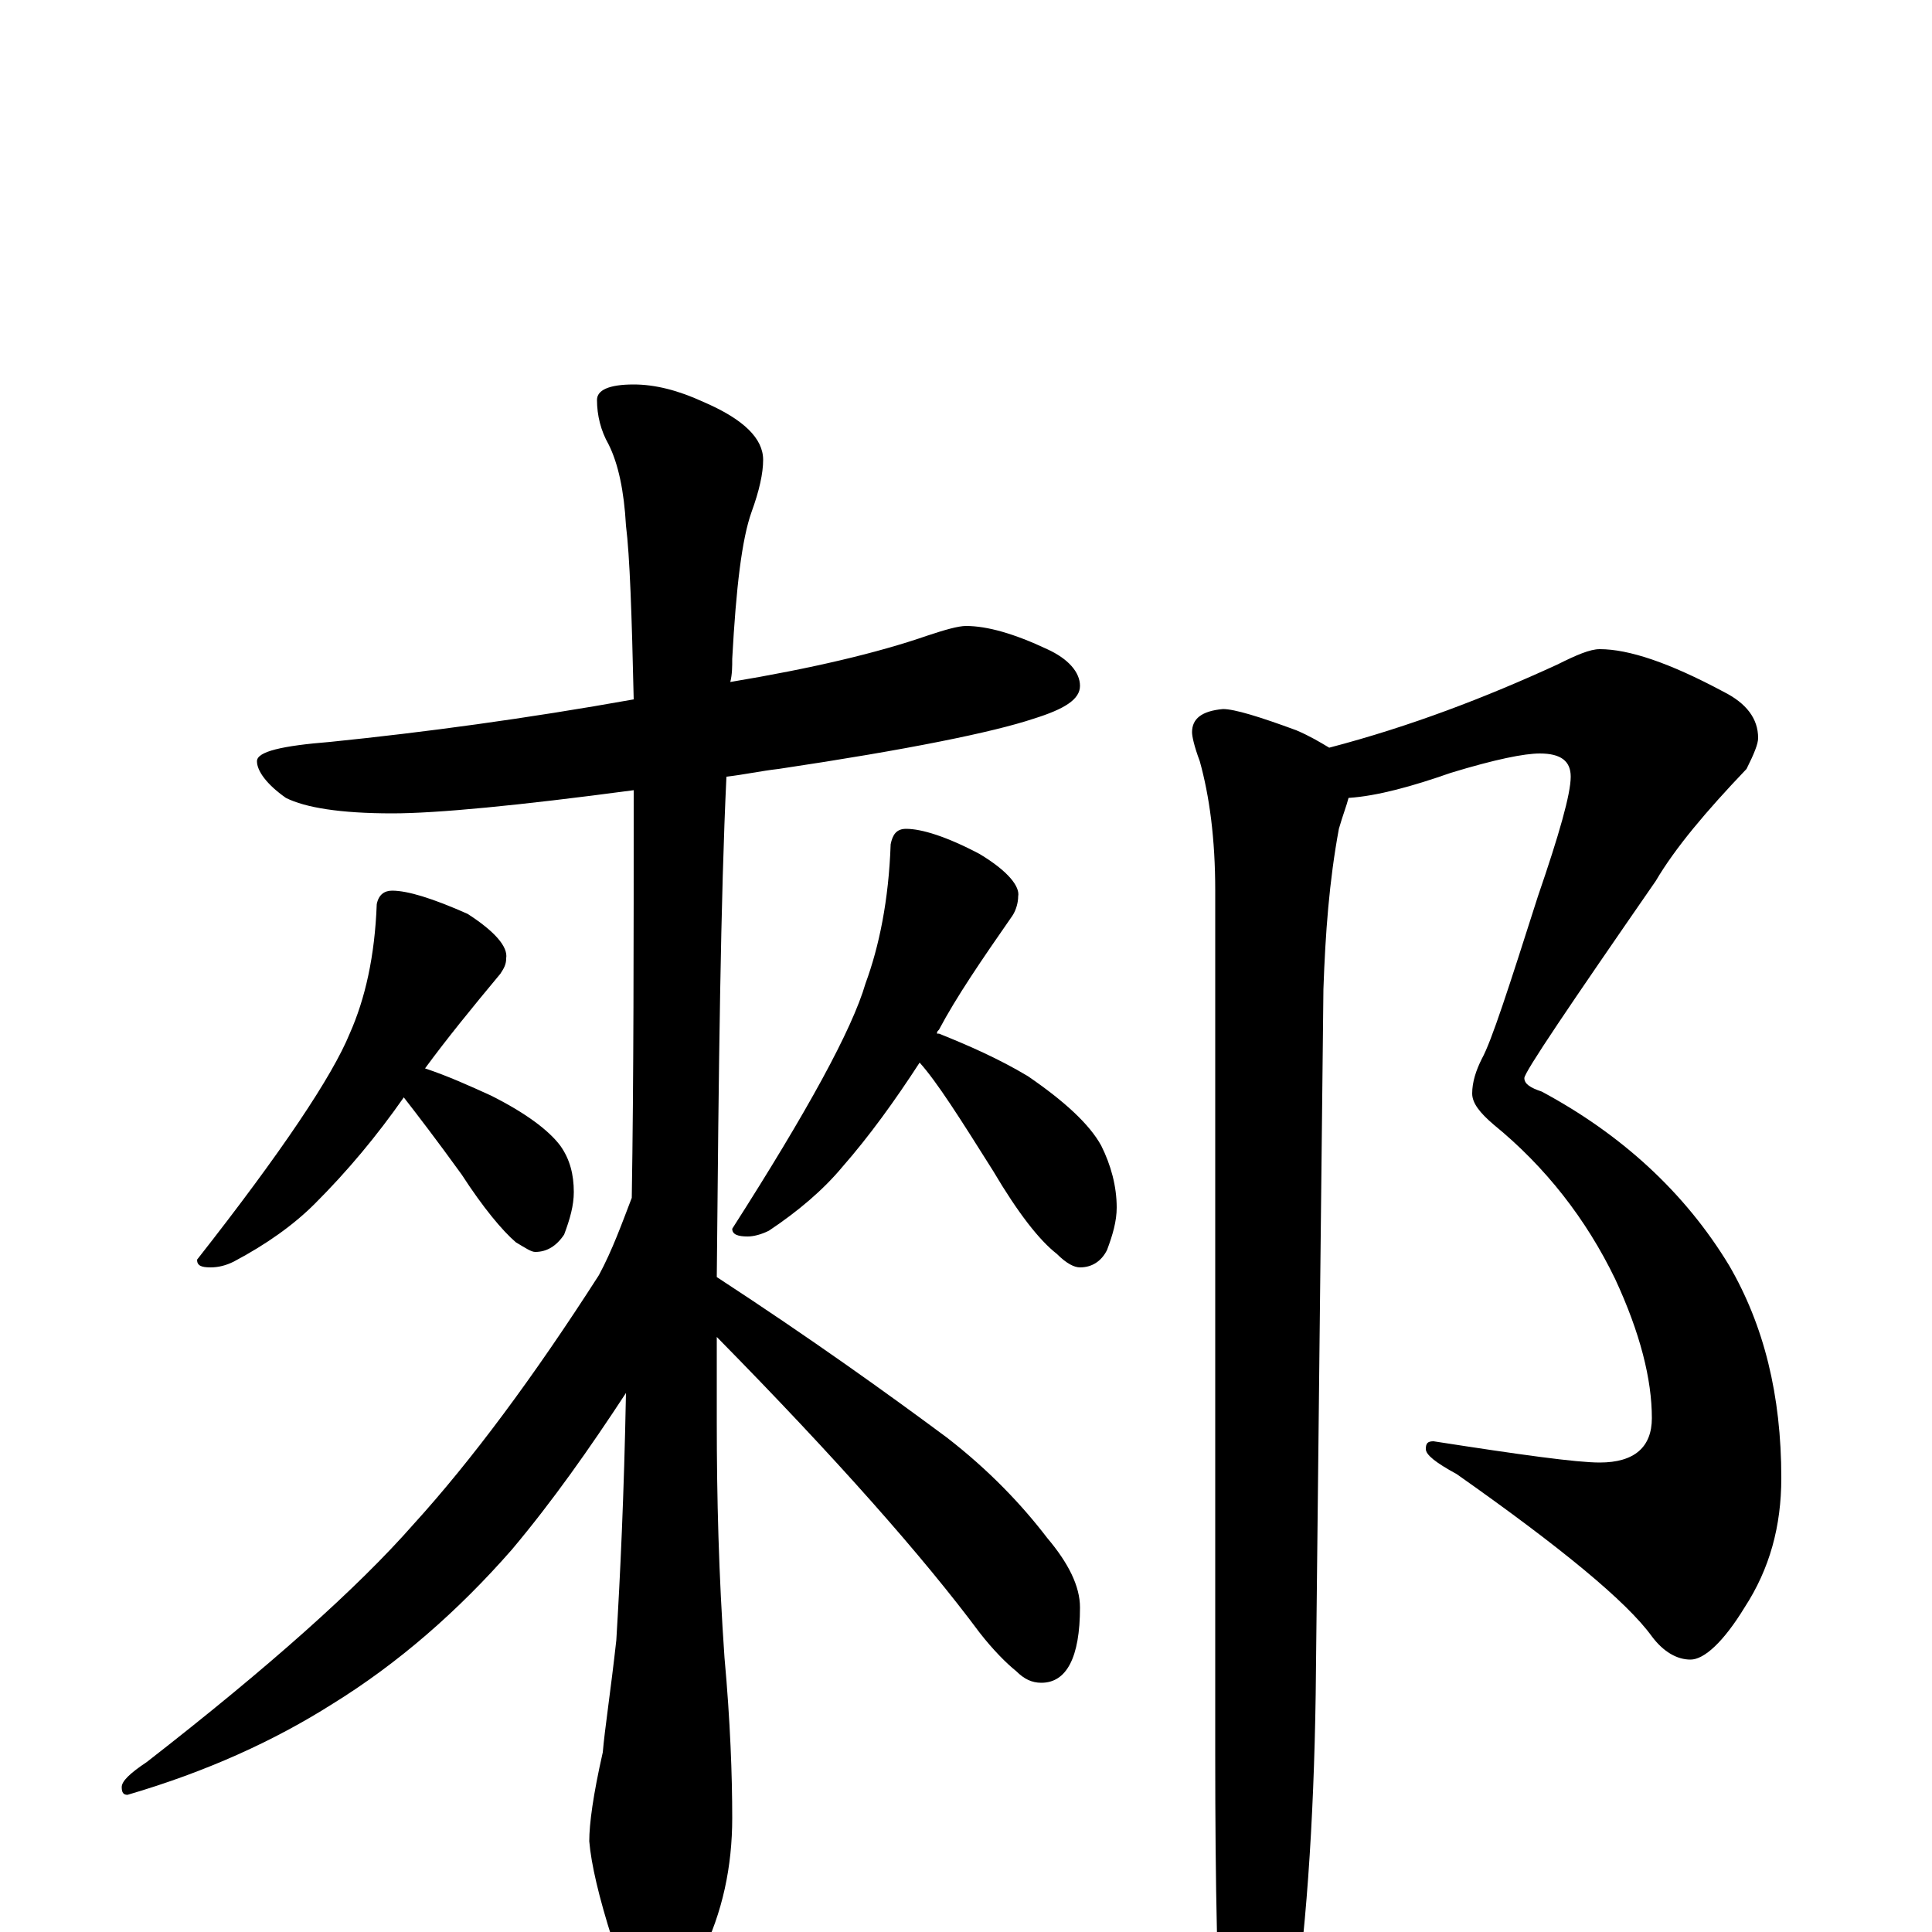<?xml version="1.0" encoding="utf-8" ?>
<!DOCTYPE svg PUBLIC "-//W3C//DTD SVG 1.1//EN" "http://www.w3.org/Graphics/SVG/1.1/DTD/svg11.dtd">
<svg version="1.1" id="Layer_1" xmlns="http://www.w3.org/2000/svg" xmlns:xlink="http://www.w3.org/1999/xlink" x="0px" y="145px" width="1000px" height="1000px" viewBox="0 0 1000 1000" enable-background="new 0 0 1000 1000" xml:space="preserve">
<g id="Layer_1">
<path id="glyph" transform="matrix(1 0 0 -1 0 1000)" d="M500,676C511,676 525,672 542,664C553,659 559,652 559,645C559,638 551,633 535,628C514,621 470,612 403,602C394,601 385,599 376,598C373,535 372,449 371,339C420,307 459,279 490,256C512,239 529,221 542,204C553,191 559,179 559,168C559,142 552,129 539,129C534,129 530,131 526,135C521,139 514,146 507,155C478,194 433,245 371,308C371,293 371,279 371,264C371,225 372,185 375,142C378,109 379,81 379,59C379,34 374,10 363,-12C354,-27 347,-35 340,-35C335,-35 327,-25 317,-4C310,18 306,35 305,47C305,56 307,71 312,93C313,105 316,124 319,151C321,184 323,226 324,279C305,250 286,223 265,198C237,166 206,139 172,118C142,99 107,83 66,71C64,71 63,72 63,75C63,78 67,82 76,88C139,137 185,178 214,211C244,244 276,287 310,340C317,353 322,367 327,380C328,441 328,512 328,591C268,583 226,579 203,579C176,579 158,582 148,587C138,594 133,601 133,606C133,611 146,614 171,616C220,621 272,628 328,638C327,682 326,712 324,728C323,746 320,760 315,770C311,777 309,785 309,793C309,798 315,801 328,801C339,801 351,798 364,792C385,783 395,773 395,762C395,755 393,746 389,735C384,721 381,696 379,659C379,655 379,651 378,647C420,654 454,662 480,671C489,674 496,676 500,676M203,539C211,539 224,535 242,527C256,518 263,510 262,504C262,501 261,499 259,496C244,478 231,462 220,447C232,443 243,438 254,433C272,424 284,415 290,407C295,400 297,392 297,383C297,376 295,369 292,361C288,355 283,352 277,352C275,352 272,354 267,357C260,363 250,375 239,392C226,410 216,423 209,432C195,412 180,394 163,377C152,366 138,356 121,347C117,345 113,344 109,344C104,344 102,345 102,348C146,404 172,443 181,465C189,483 194,505 195,532C196,537 199,539 203,539M469,571C477,571 490,567 507,558C522,549 528,541 527,536C527,533 526,529 524,526C508,503 495,484 486,467C485,466 485,466 485,465l1,0C501,459 517,452 532,443C551,430 564,418 570,407C575,397 578,386 578,375C578,368 576,361 573,353C570,347 565,344 559,344C556,344 552,346 547,351C538,358 527,372 514,394C497,421 485,440 476,450C463,430 450,412 436,396C426,384 413,373 398,363C394,361 390,360 387,360C382,360 379,361 379,364C418,425 441,467 448,491C455,510 460,534 461,563C462,568 464,571 469,571M828,664C843,664 864,657 892,642C904,636 910,628 910,618C910,615 908,610 904,602C883,580 867,561 857,544C812,479 789,445 789,442C789,439 792,437 798,435C839,413 872,383 895,345C913,314 922,278 922,235C922,210 916,188 903,168C892,150 882,141 875,141C868,141 861,145 855,153C842,171 808,199 754,237C743,243 738,247 738,250C738,253 739,254 742,254C787,247 816,243 828,243C846,243 855,251 855,266C855,286 849,310 836,338C821,369 800,396 773,418C766,424 762,429 762,434C762,440 764,446 767,452C772,461 781,489 796,536C807,568 813,589 813,598C813,606 808,610 797,610C789,610 774,607 751,600C731,593 713,588 698,587C697,583 695,578 693,571C688,544 686,517 685,488l-4,-365C680,56 676,-3 668,-54C661,-85 654,-101 648,-101C641,-101 636,-91 633,-70C630,-30 629,24 629,92l0,447C629,566 626,588 621,606C618,614 617,619 617,621C617,628 622,632 633,633C639,633 652,629 671,622C678,619 683,616 688,613C730,624 769,639 806,656C816,661 823,664 828,664z"/>
</g>
</svg>
